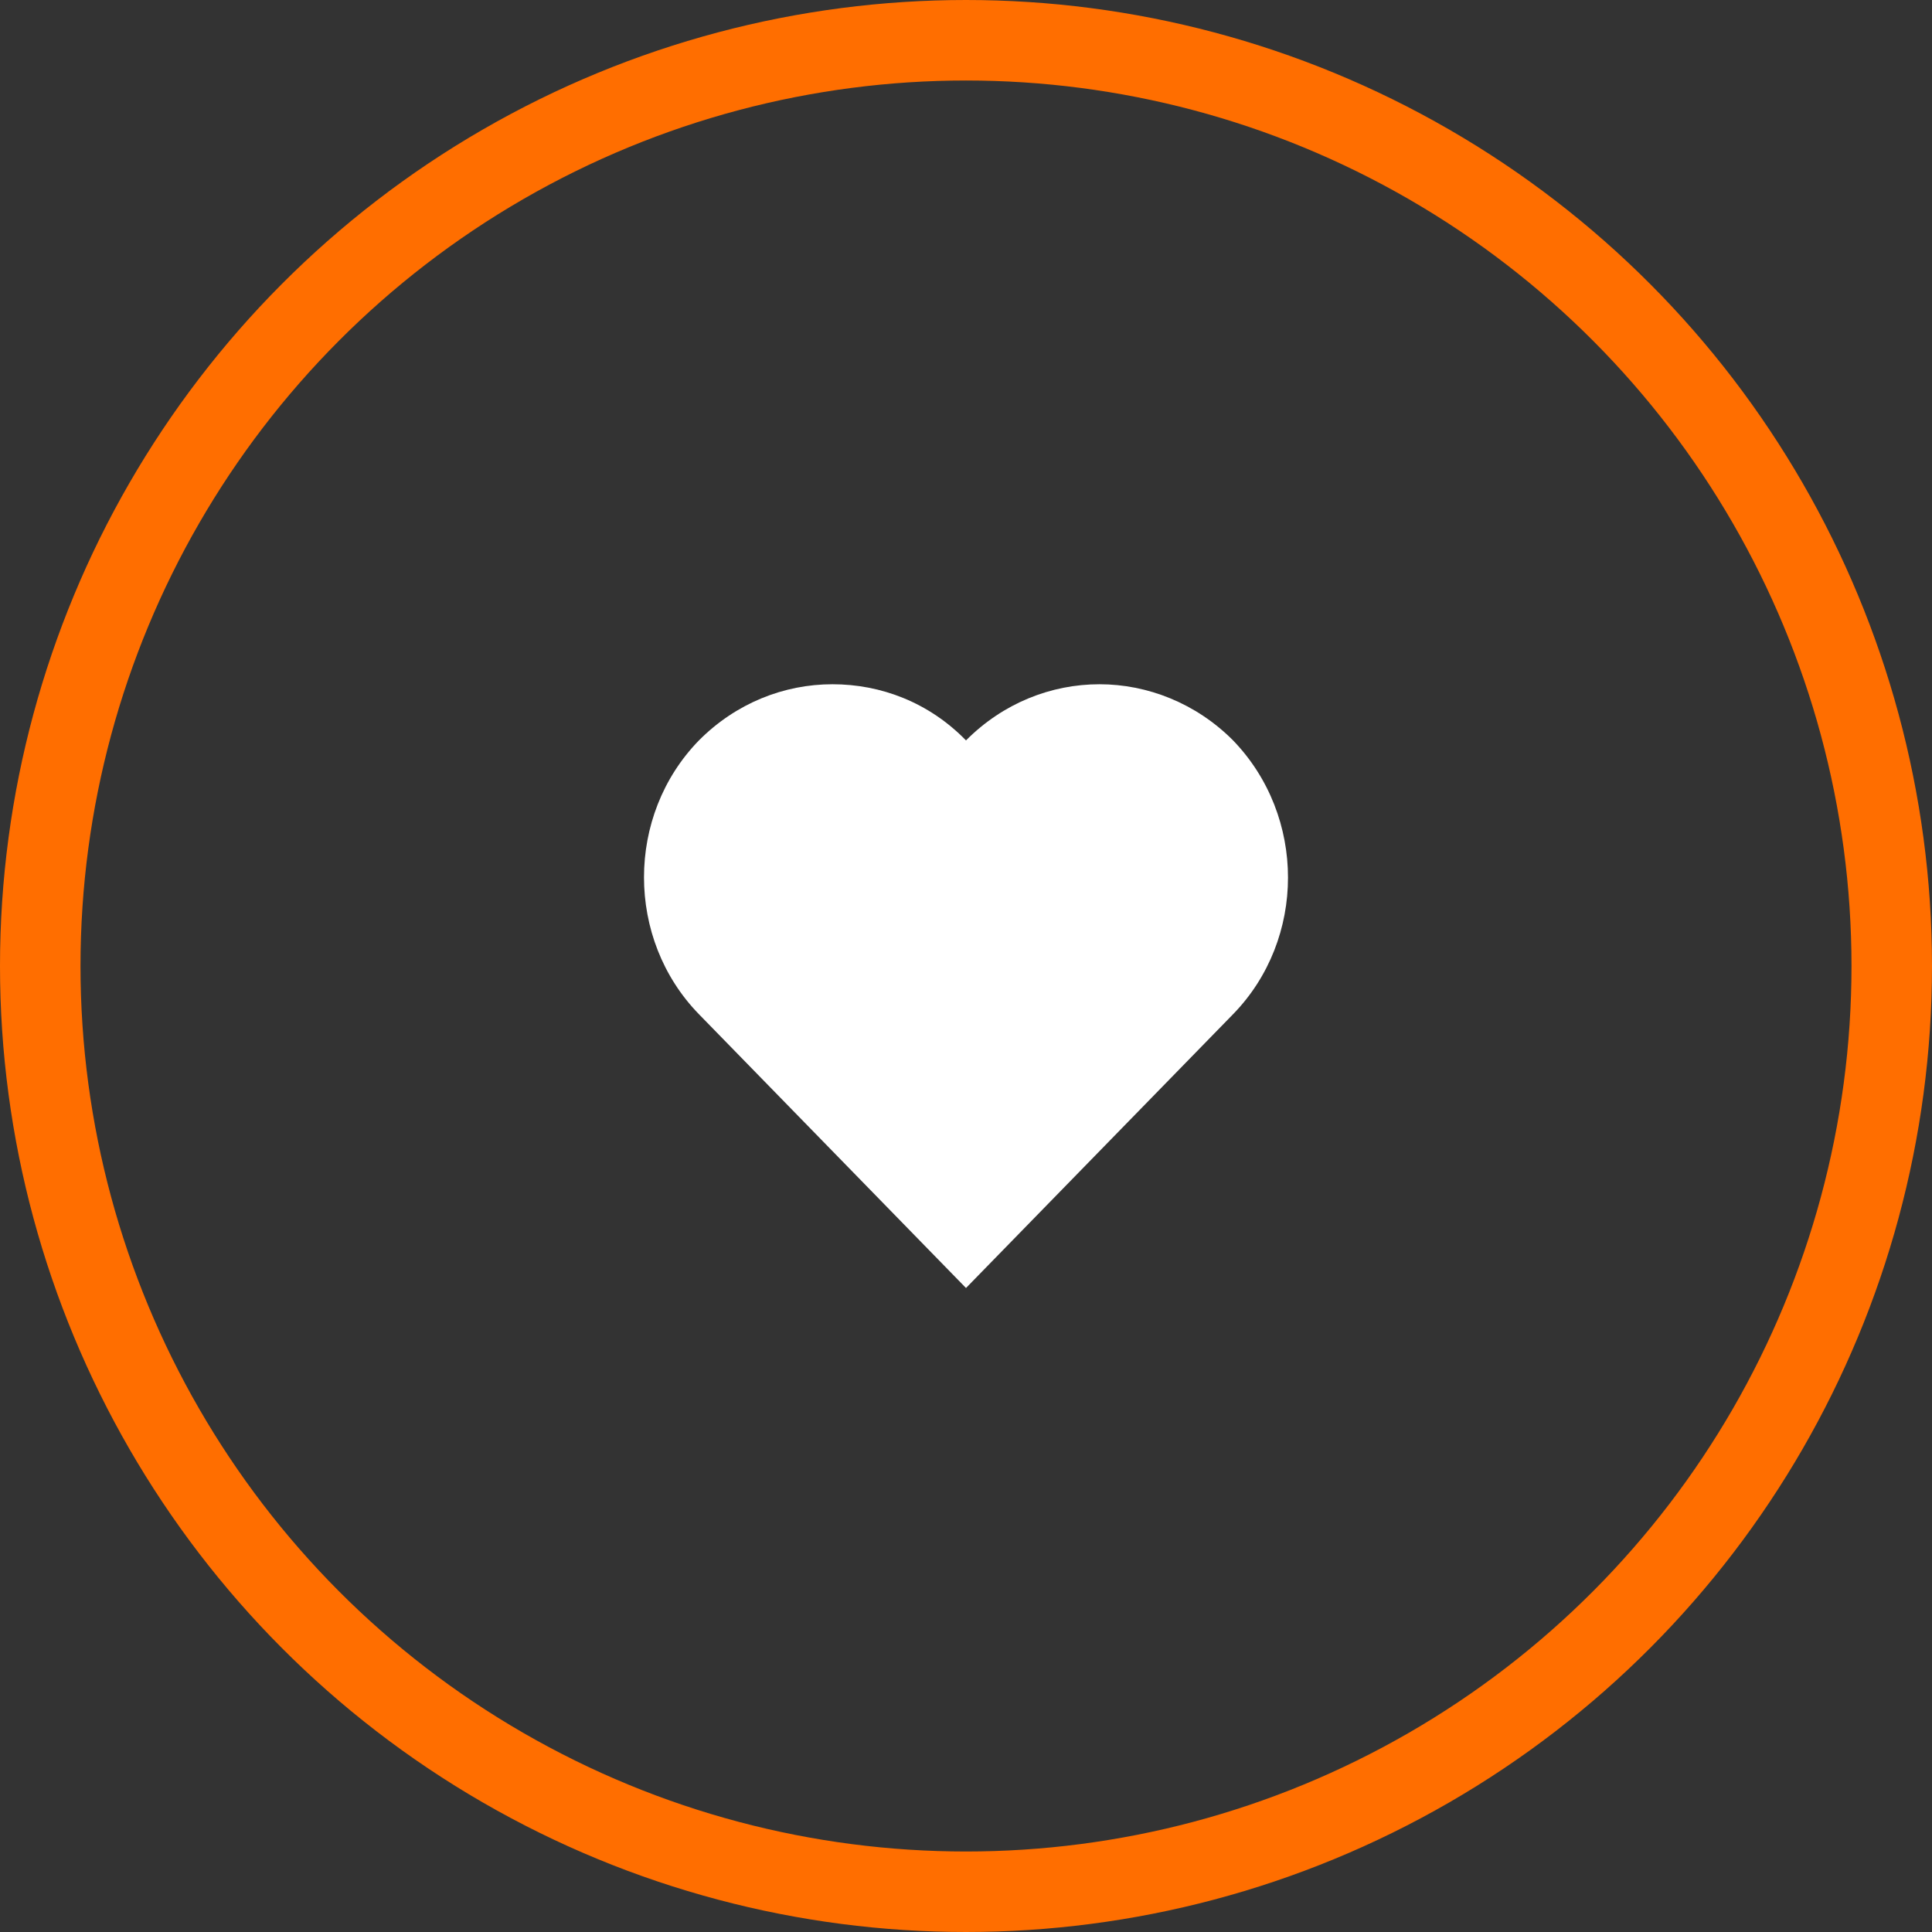 <svg width="48" height="48" viewBox="0 0 48 48" fill="none" xmlns="http://www.w3.org/2000/svg">
<rect x="0" y="0" width="48" height="48" fill="#333333" stroke="none"/>
<path d="M27.317 17C26.11 17 24.919 17.471 24 18.395C23.081 17.453 21.89 17 20.683 17C19.475 17 18.284 17.471 17.365 18.395C15.545 20.262 15.545 23.331 17.365 25.198L24 32L30.635 25.198C32.455 23.331 32.455 20.279 30.635 18.395C29.716 17.471 28.508 17 27.317 17Z" fill="white"/>
<circle cx="24" cy="24" r="23" stroke="#FF6E00" stroke-width="2"/>
</svg>
